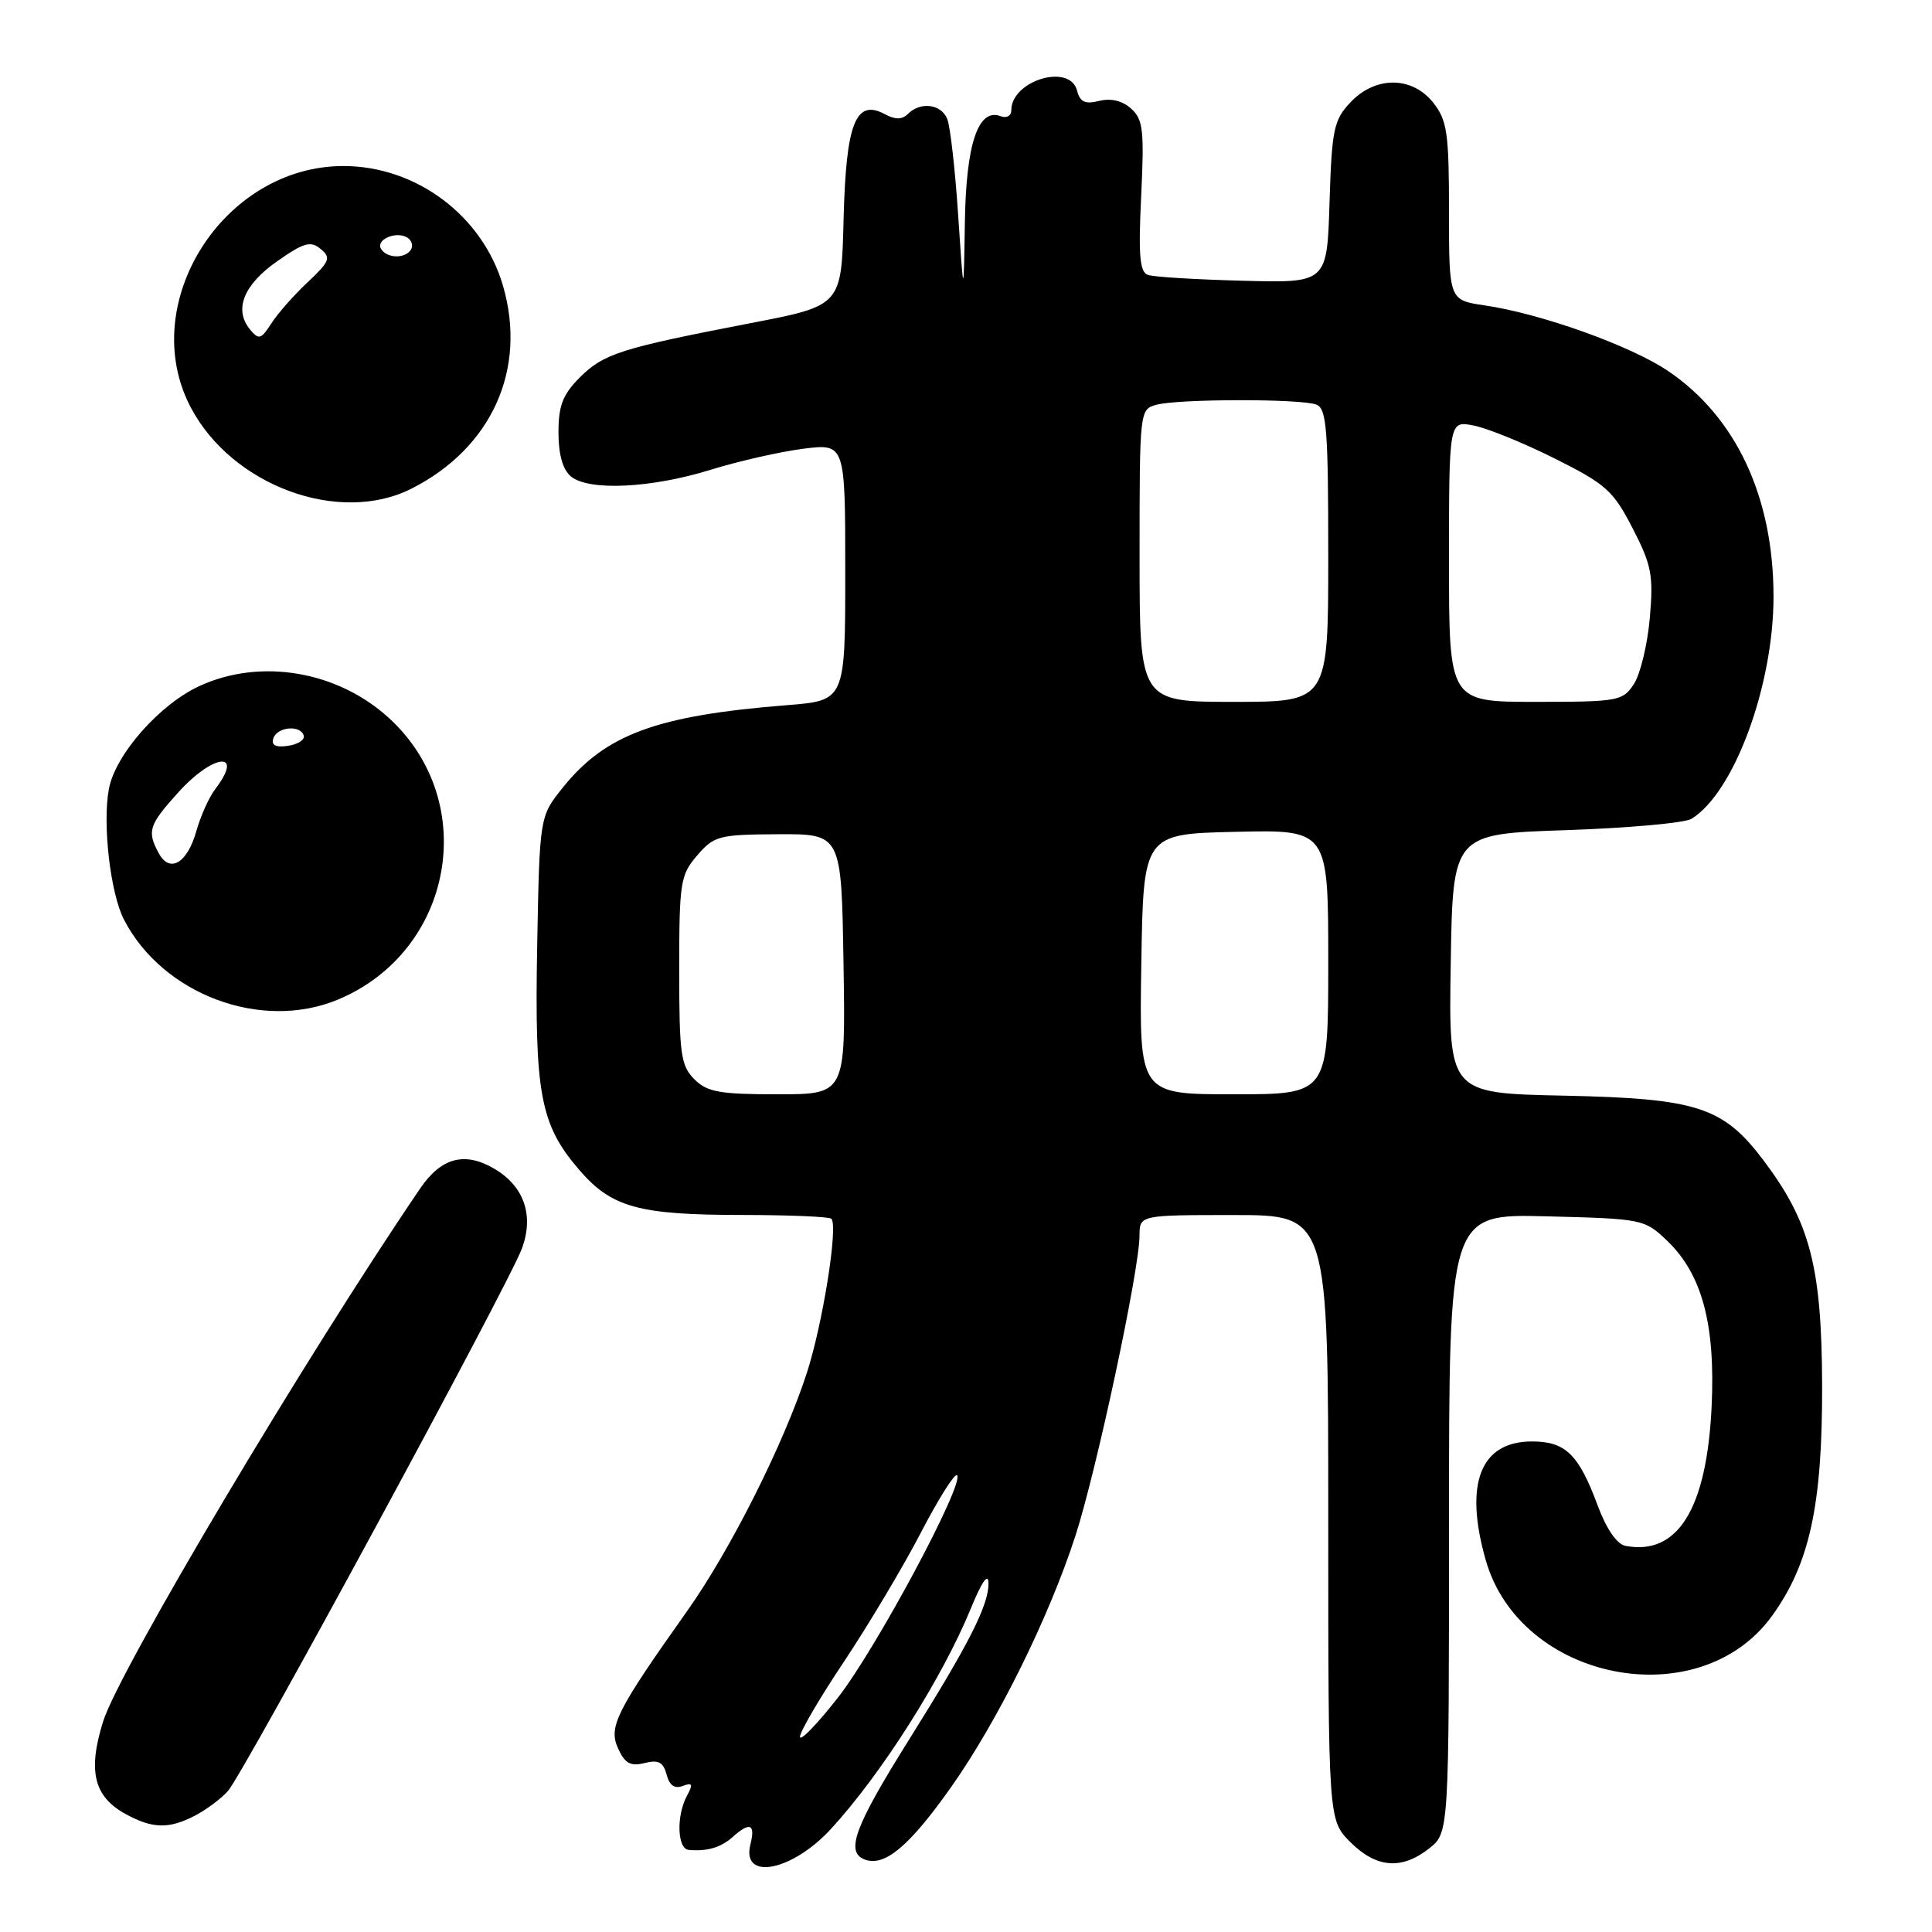 <?xml version="1.0" encoding="UTF-8" standalone="no"?>
<!DOCTYPE svg PUBLIC "-//W3C//DTD SVG 1.1//EN" "http://www.w3.org/Graphics/SVG/1.1/DTD/svg11.dtd" >
<svg xmlns="http://www.w3.org/2000/svg" xmlns:xlink="http://www.w3.org/1999/xlink" version="1.1" viewBox="0 0 256 256">
 <g >
 <path fill="currentColor"
d=" M 110.11 242.34 C 116.80 235.05 124.82 222.42 128.63 213.16 C 130.10 209.56 130.96 208.33 130.98 209.79 C 131.01 212.69 128.37 217.88 120.43 230.55 C 113.24 242.04 111.99 245.40 114.57 246.39 C 117.21 247.40 120.49 244.65 126.07 236.74 C 132.24 227.98 138.98 214.34 142.50 203.50 C 145.29 194.90 150.98 168.27 150.99 163.75 C 151.00 161.00 151.00 161.00 163.50 161.00 C 176.00 161.00 176.00 161.00 176.00 201.08 C 176.00 241.15 176.00 241.15 178.92 244.08 C 182.37 247.53 185.71 247.80 189.37 244.93 C 192.00 242.85 192.00 242.85 192.00 201.85 C 192.00 160.84 192.00 160.84 204.94 161.17 C 217.67 161.49 217.92 161.55 220.91 164.41 C 225.53 168.84 227.31 175.47 226.80 186.35 C 226.16 199.94 222.30 206.17 215.36 204.83 C 214.25 204.62 212.84 202.56 211.70 199.49 C 209.19 192.71 207.44 191.00 203.00 191.00 C 196.16 191.00 193.98 196.57 196.86 206.70 C 201.43 222.79 225.15 227.44 234.79 214.13 C 239.80 207.22 241.49 199.40 241.44 183.50 C 241.39 167.83 239.84 161.92 233.65 153.72 C 228.31 146.66 224.88 145.55 207.23 145.18 C 191.95 144.86 191.95 144.86 192.23 127.68 C 192.50 110.50 192.50 110.50 207.50 110.00 C 215.75 109.72 223.23 109.05 224.13 108.50 C 229.77 105.03 235.00 90.88 235.00 79.05 C 235.00 65.84 230.03 55.23 221.00 49.14 C 216.05 45.80 204.17 41.55 196.75 40.47 C 192.00 39.77 192.00 39.77 192.00 28.02 C 192.00 17.65 191.76 15.96 189.93 13.63 C 187.12 10.07 182.25 10.04 178.92 13.58 C 176.73 15.92 176.47 17.15 176.17 26.83 C 175.84 37.50 175.84 37.50 164.67 37.20 C 158.53 37.04 152.88 36.70 152.12 36.43 C 151.02 36.06 150.83 33.90 151.21 26.00 C 151.63 17.28 151.47 15.83 149.89 14.40 C 148.73 13.35 147.21 12.98 145.65 13.37 C 143.78 13.84 143.11 13.53 142.71 11.99 C 141.75 8.33 134.00 10.67 134.00 14.62 C 134.00 15.35 133.37 15.70 132.60 15.40 C 129.62 14.26 128.01 19.02 127.85 29.47 C 127.69 39.50 127.69 39.50 126.96 28.50 C 126.56 22.45 125.91 16.71 125.51 15.75 C 124.70 13.78 121.96 13.44 120.31 15.09 C 119.53 15.87 118.64 15.88 117.23 15.12 C 113.38 13.06 112.10 16.31 111.78 29.04 C 111.50 40.50 111.50 40.50 99.50 42.81 C 82.25 46.14 79.99 46.86 76.83 50.01 C 74.57 52.28 74.00 53.74 74.00 57.30 C 74.00 60.22 74.57 62.23 75.65 63.13 C 78.02 65.09 86.32 64.69 94.19 62.24 C 97.87 61.10 103.39 59.85 106.44 59.46 C 112.00 58.77 112.00 58.77 112.00 75.80 C 112.00 92.83 112.00 92.83 104.25 93.44 C 87.03 94.81 80.26 97.29 74.59 104.34 C 71.50 108.18 71.50 108.18 71.18 125.31 C 70.82 144.88 71.58 148.98 76.67 154.92 C 81.02 160.01 84.55 160.99 98.58 160.99 C 104.68 161.00 109.89 161.22 110.16 161.49 C 111.09 162.42 109.02 175.44 106.90 181.95 C 103.84 191.36 96.78 205.39 91.03 213.50 C 81.65 226.73 80.60 228.82 81.89 231.66 C 82.80 233.67 83.55 234.08 85.41 233.61 C 87.25 233.15 87.89 233.49 88.33 235.14 C 88.70 236.57 89.40 237.06 90.46 236.65 C 91.76 236.16 91.86 236.40 91.02 237.96 C 89.60 240.61 89.74 244.98 91.25 245.12 C 93.67 245.35 95.52 244.81 97.08 243.41 C 99.38 241.36 100.12 241.67 99.43 244.41 C 98.22 249.26 104.95 247.96 110.11 242.34 Z  M 25.80 240.60 C 27.29 239.83 29.26 238.37 30.18 237.35 C 32.26 235.05 67.51 170.00 69.18 165.38 C 70.77 160.98 69.42 157.15 65.46 154.84 C 61.56 152.56 58.45 153.40 55.68 157.47 C 40.49 179.79 15.82 221.26 13.67 228.08 C 11.60 234.69 12.43 238.09 16.70 240.40 C 20.23 242.32 22.39 242.36 25.80 240.60 Z  M 44.78 132.45 C 60.05 126.08 63.67 106.32 51.60 95.20 C 44.80 88.93 34.61 87.17 26.50 90.87 C 21.18 93.29 15.29 99.96 14.43 104.53 C 13.56 109.16 14.62 118.37 16.43 121.86 C 21.56 131.79 34.65 136.68 44.78 132.45 Z  M 54.50 64.76 C 65.15 59.38 69.87 48.94 66.65 37.87 C 63.96 28.60 55.16 22.00 45.50 22.00 C 29.57 22.00 18.03 40.28 25.29 54.01 C 30.76 64.37 44.94 69.58 54.50 64.76 Z  M 106.00 230.13 C 106.00 229.46 108.63 224.96 111.85 220.15 C 115.06 215.33 119.62 207.69 121.98 203.16 C 124.33 198.63 126.51 195.17 126.81 195.48 C 127.85 196.52 116.07 218.51 111.04 224.93 C 108.27 228.47 106.00 230.81 106.00 230.13 Z  M 92.00 143.00 C 90.21 141.21 90.00 139.67 90.00 128.56 C 90.00 116.89 90.15 115.94 92.38 113.35 C 94.62 110.75 95.25 110.58 103.13 110.54 C 111.50 110.50 111.50 110.50 111.77 127.75 C 112.05 145.00 112.05 145.00 103.02 145.00 C 95.33 145.00 93.70 144.70 92.00 143.00 Z  M 151.23 127.75 C 151.50 110.50 151.50 110.50 163.75 110.22 C 176.00 109.94 176.00 109.94 176.00 127.47 C 176.00 145.00 176.00 145.00 163.48 145.00 C 150.95 145.00 150.95 145.00 151.23 127.75 Z  M 151.00 73.62 C 151.00 54.36 151.01 54.23 153.25 53.63 C 156.19 52.84 172.38 52.82 174.42 53.61 C 175.79 54.13 176.00 56.85 176.00 73.61 C 176.00 93.00 176.00 93.00 163.50 93.00 C 151.00 93.00 151.00 93.00 151.00 73.62 Z  M 192.00 74.38 C 192.00 55.75 192.00 55.75 195.25 56.38 C 197.04 56.72 201.88 58.69 206.00 60.75 C 212.80 64.15 213.76 65.01 216.33 70.00 C 218.85 74.88 219.10 76.22 218.61 81.89 C 218.30 85.40 217.35 89.34 216.50 90.64 C 215.02 92.89 214.44 93.00 203.48 93.00 C 192.00 93.00 192.00 93.00 192.00 74.38 Z  M 21.02 113.03 C 19.46 110.12 19.72 109.32 23.62 105.00 C 28.30 99.82 32.42 99.45 28.52 104.56 C 27.70 105.63 26.57 108.14 26.01 110.15 C 24.80 114.41 22.48 115.76 21.02 113.03 Z  M 36.22 97.83 C 36.74 96.28 39.88 96.02 40.25 97.50 C 40.39 98.05 39.44 98.65 38.14 98.83 C 36.52 99.06 35.92 98.75 36.22 97.83 Z  M 33.14 43.67 C 30.96 41.04 32.25 37.76 36.71 34.63 C 40.26 32.14 41.16 31.88 42.49 32.99 C 43.89 34.15 43.70 34.64 40.76 37.40 C 38.95 39.10 36.78 41.56 35.95 42.86 C 34.60 44.97 34.29 45.06 33.14 43.67 Z  M 50.50 32.99 C 49.74 31.76 52.49 30.57 53.97 31.48 C 54.55 31.84 54.77 32.56 54.46 33.07 C 53.69 34.30 51.28 34.26 50.50 32.99 Z "/>
</g>
</svg>